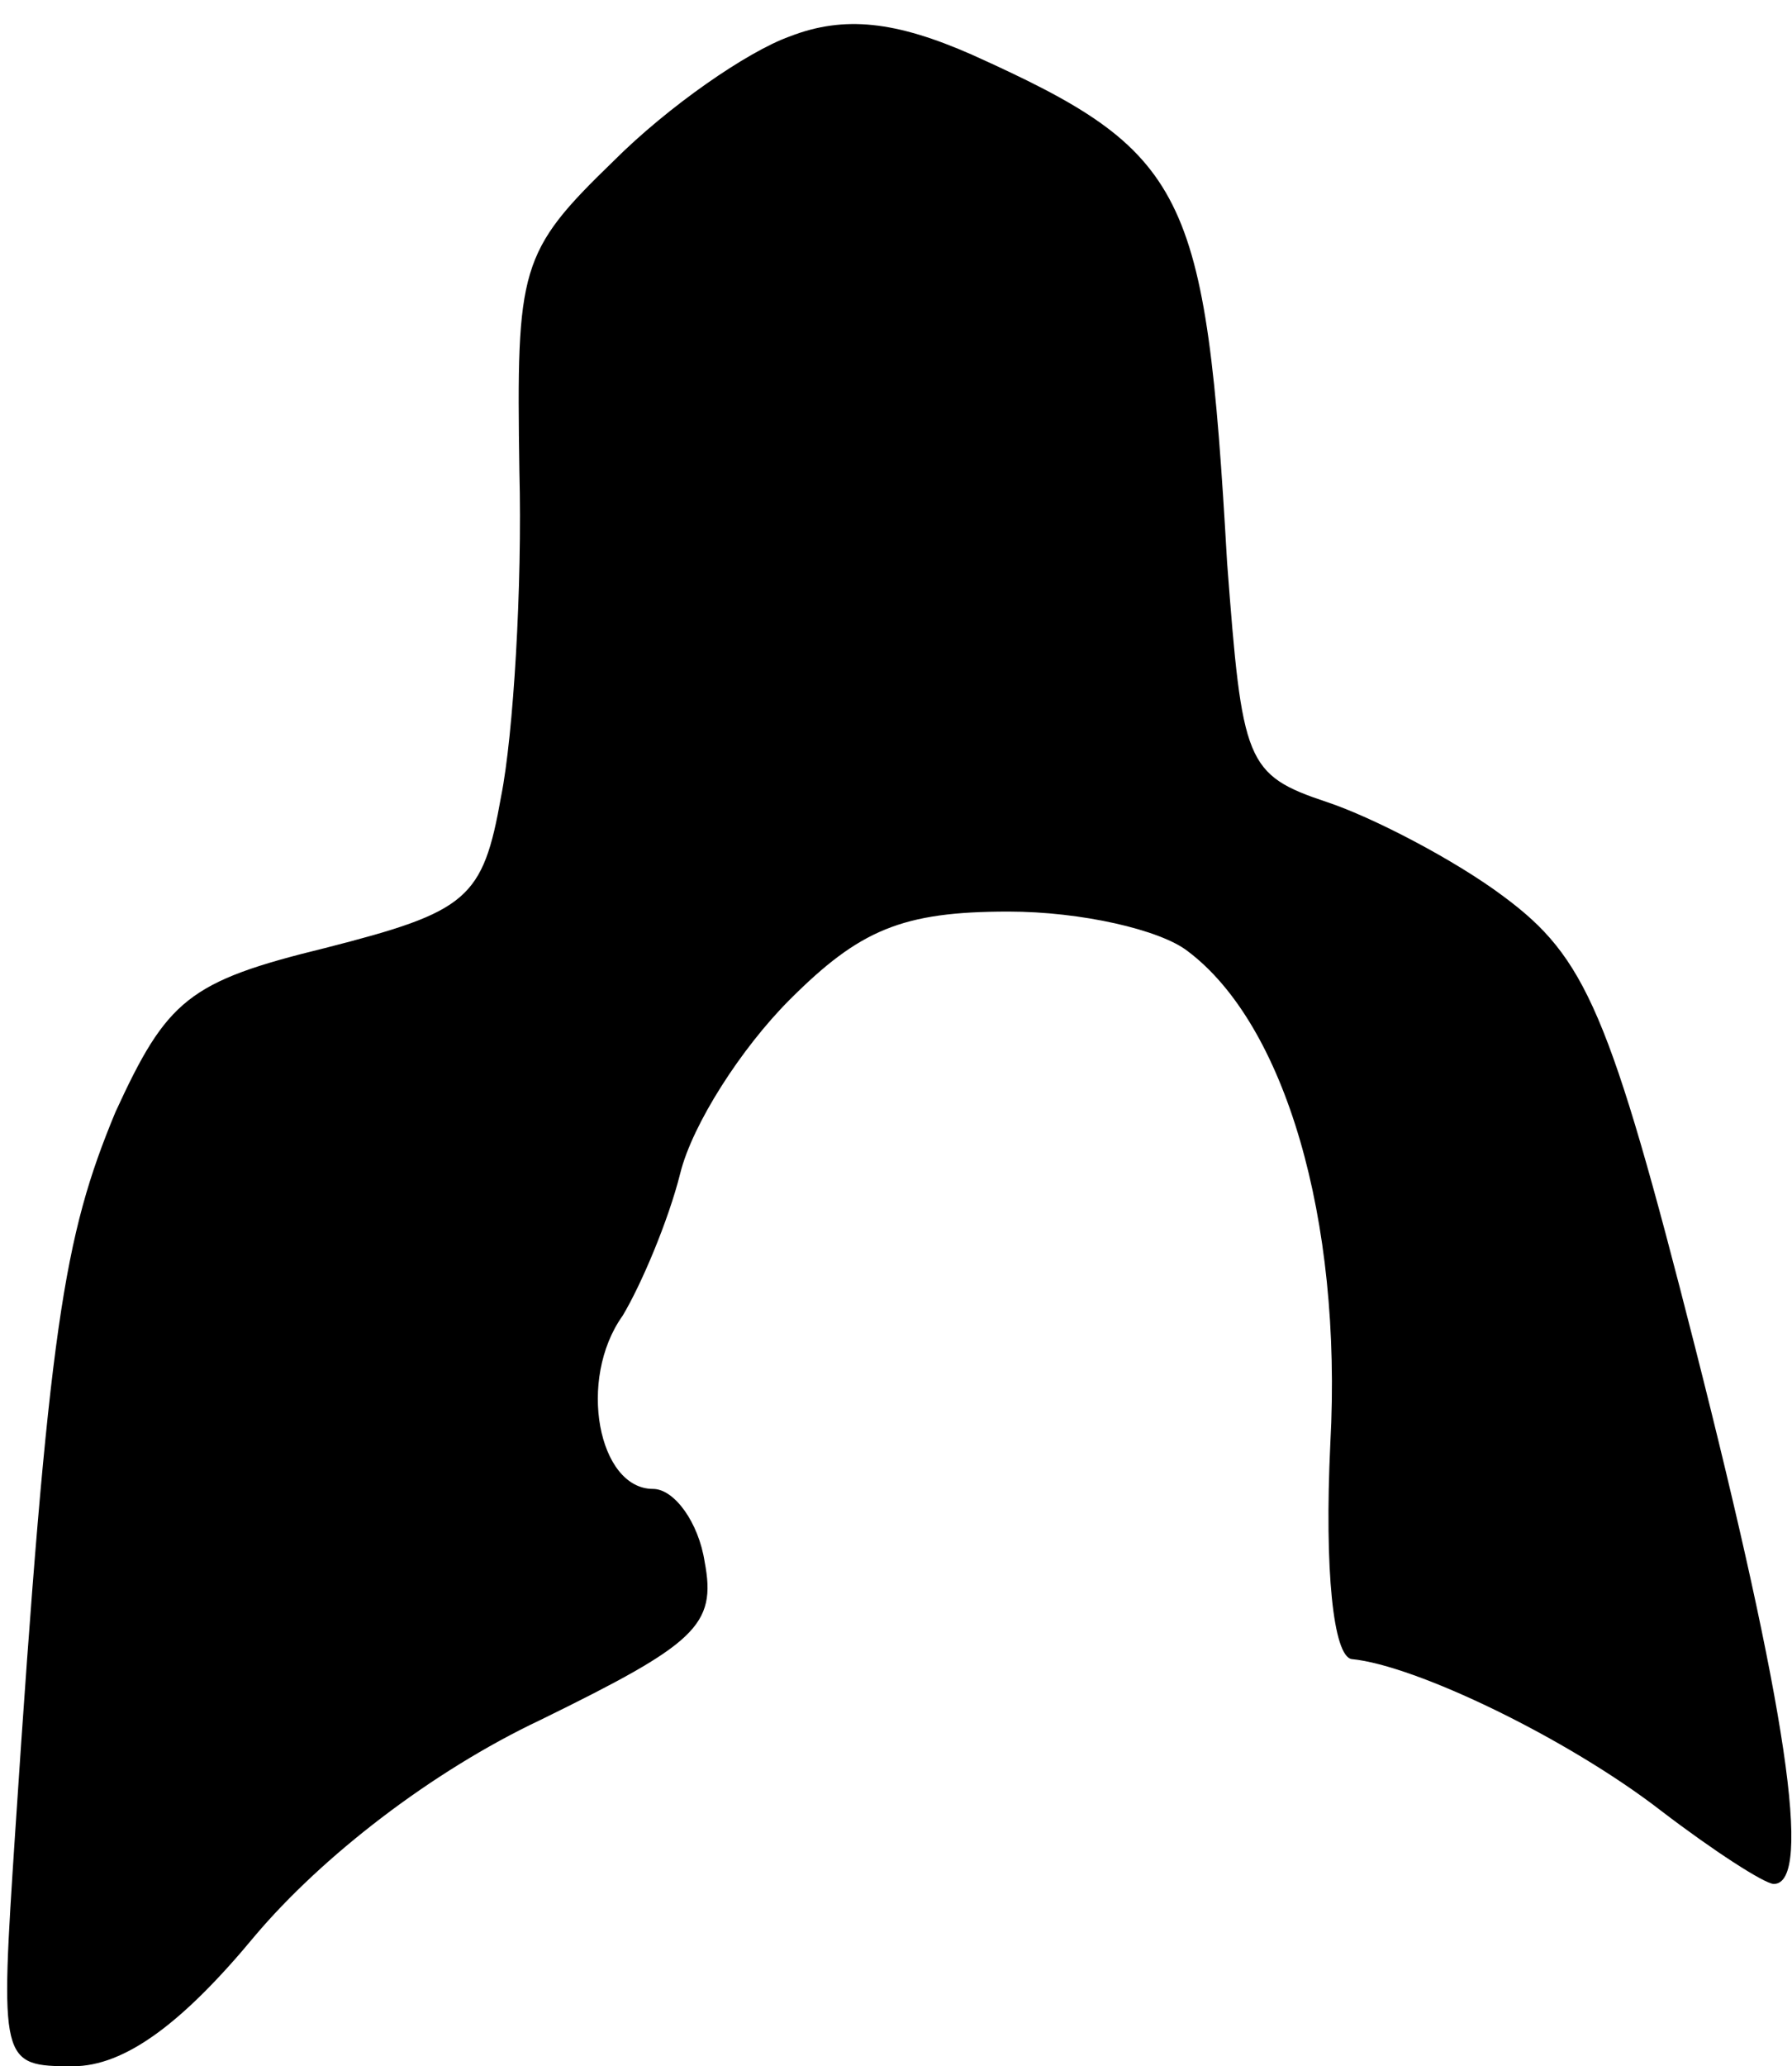 <?xml version="1.0" standalone="no"?>
<!DOCTYPE svg PUBLIC "-//W3C//DTD SVG 20010904//EN"
 "http://www.w3.org/TR/2001/REC-SVG-20010904/DTD/svg10.dtd">
<svg version="1.0" xmlns="http://www.w3.org/2000/svg"
 width="59pt" height="68pt" viewBox="0 0 59 68"
 preserveAspectRatio="xMidYMid meet">
<g transform="translate(0,68) scale(0.1,-0.1)"
fill="#000000" stroke="none">
<path fill="#000000" stroke="none" d="M260 668 c-14 -5 -40 -23 -58 -41 -31
-30 -32 -35 -31 -102 1 -38 -2 -87 -6 -107 -6 -34 -11 -38 -58 -50 -45 -11
-52 -17 -69 -54 -17 -41 -22 -70 -33 -237 -5 -76 -5 -77 19 -77 17 0 36 14 60
43 22 26 58 54 94 71 51 25 58 31 54 52 -2 13 -10 24 -17 24 -18 0 -25 36 -10
57 6 10 15 31 19 47 4 16 20 41 36 57 23 23 37 29 72 29 24 0 50 -6 59 -13 32
-24 51 -88 47 -162 -2 -42 1 -70 7 -71 21 -2 71 -26 102 -50 17 -13 34 -24 37
-24 13 0 4 59 -26 177 -28 110 -36 128 -63 148 -16 12 -43 26 -58 31 -27 9
-28 13 -33 79 -7 123 -13 135 -84 167 -25 11 -42 13 -60 6z"/>
</g>
</svg>
